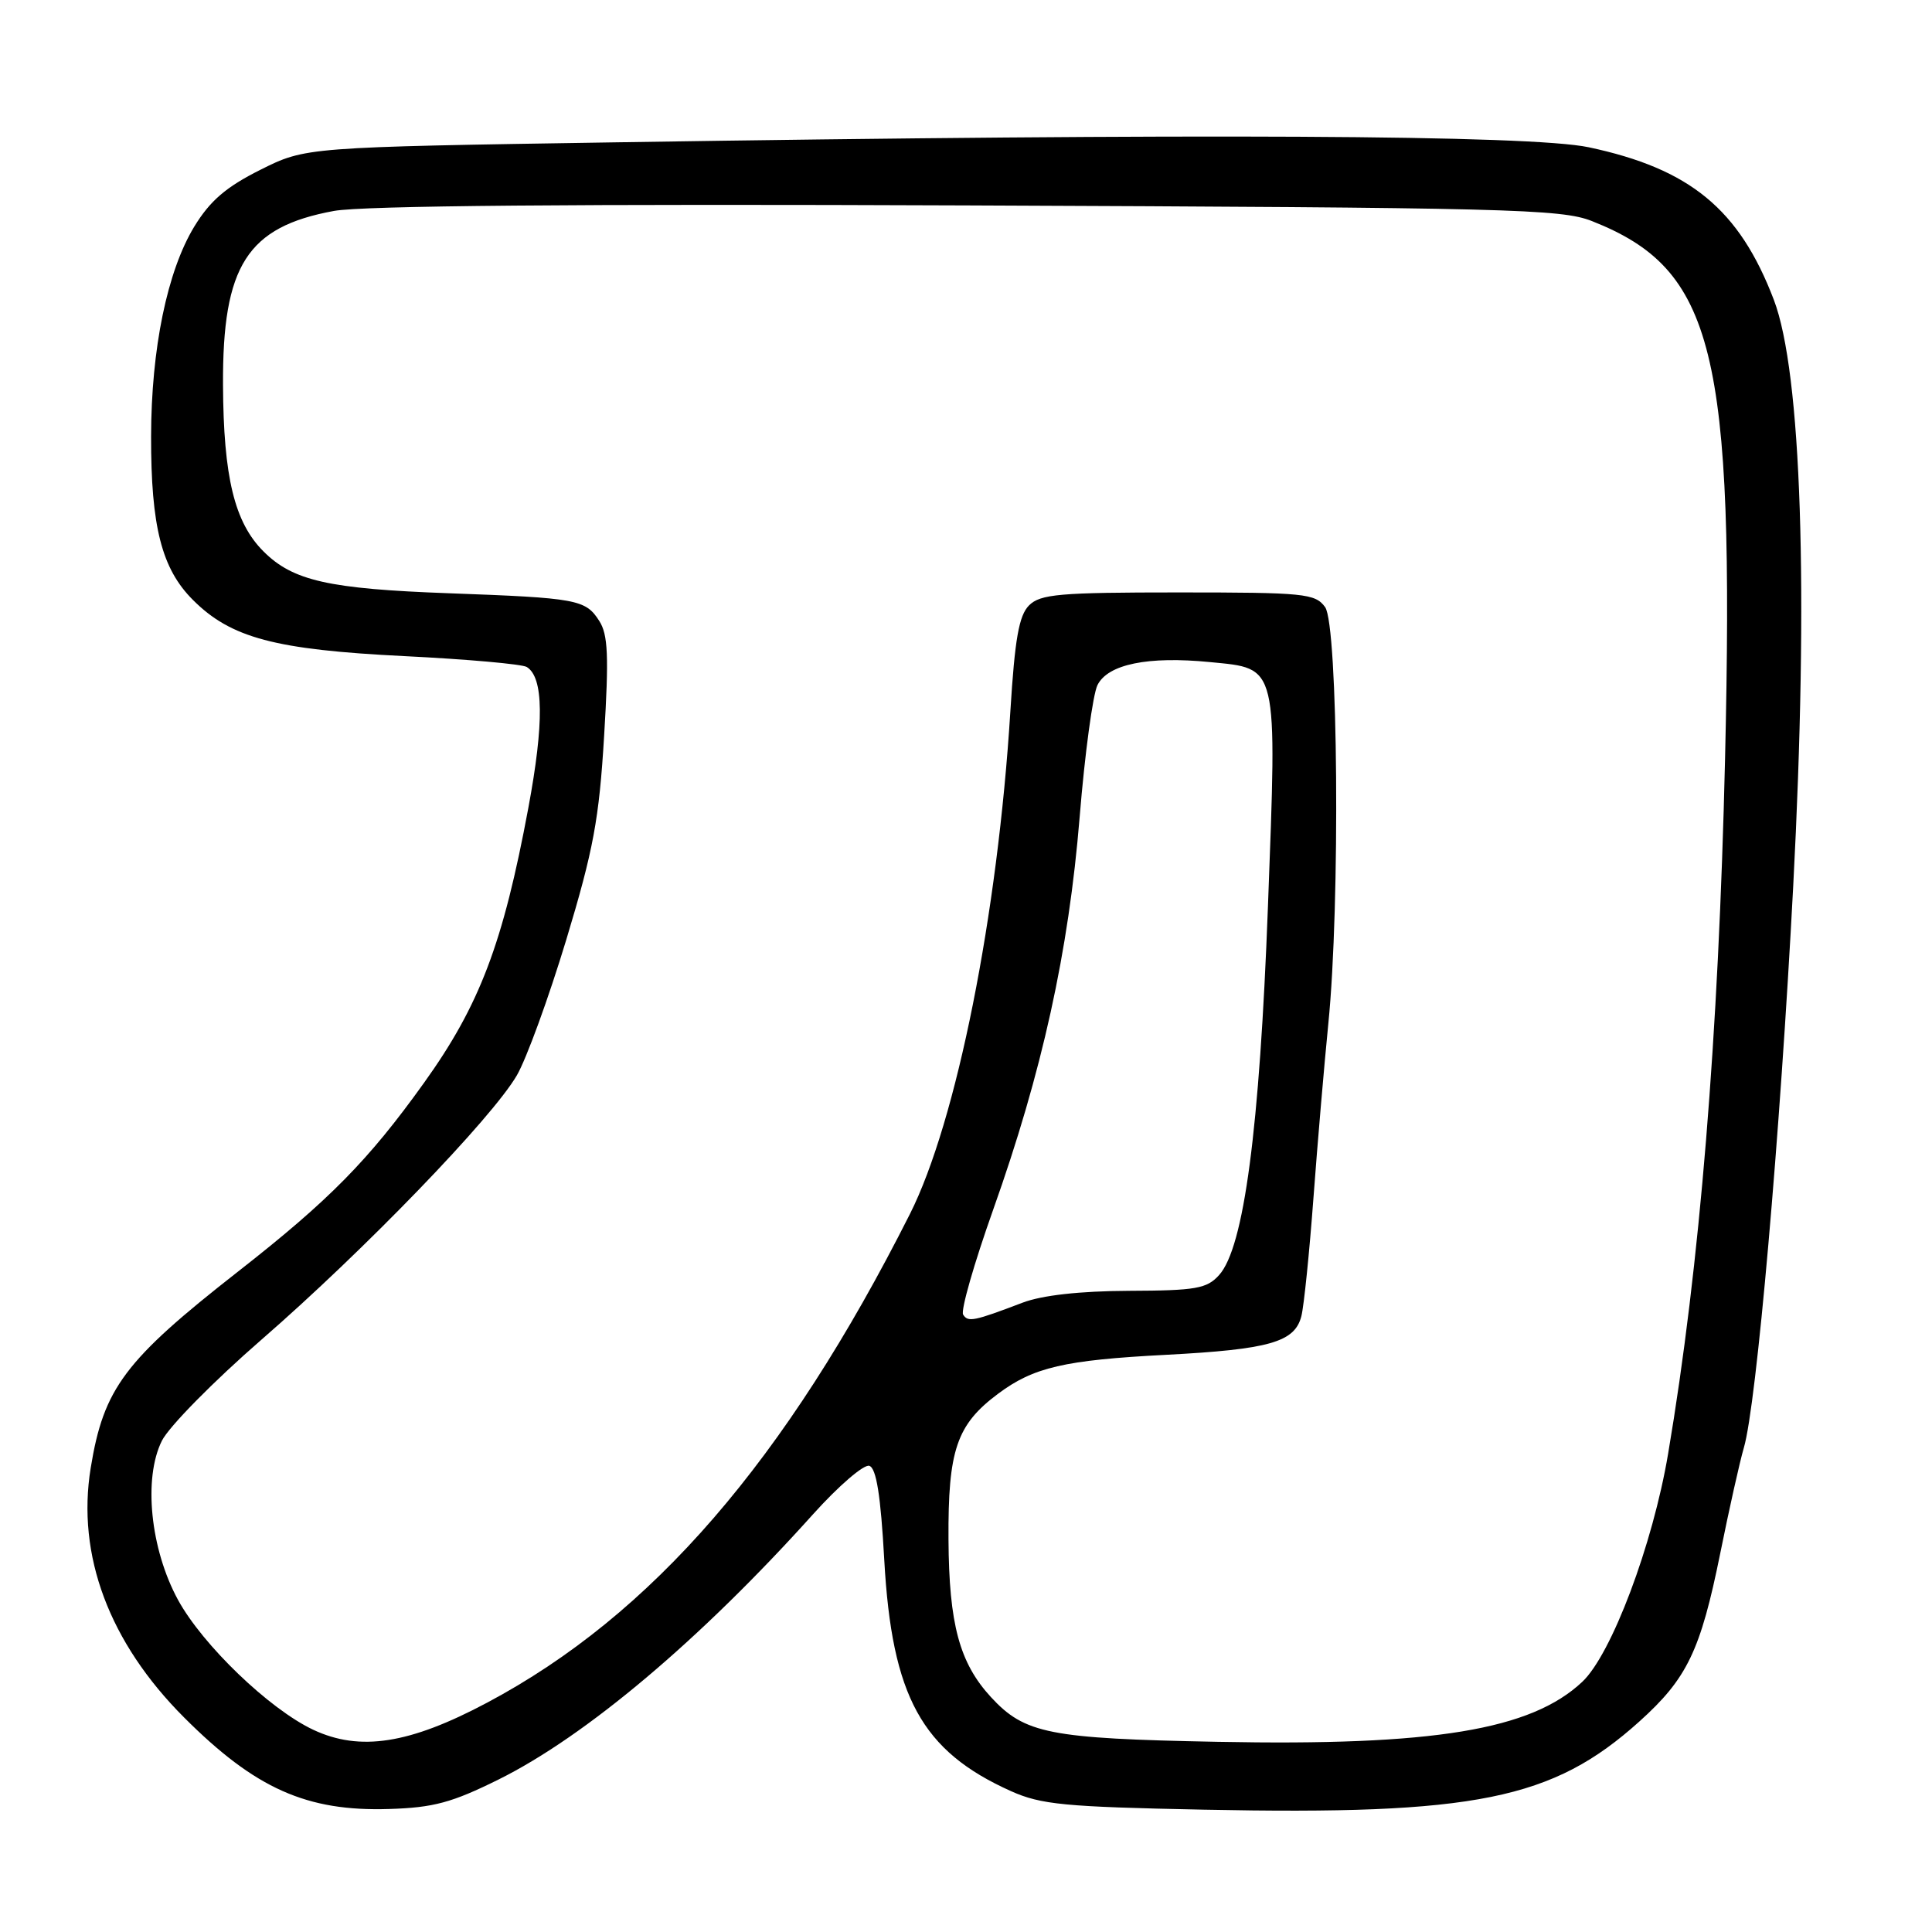 <?xml version="1.0" encoding="UTF-8" standalone="no"?>
<!DOCTYPE svg PUBLIC "-//W3C//DTD SVG 1.1//EN" "http://www.w3.org/Graphics/SVG/1.1/DTD/svg11.dtd" >
<svg xmlns="http://www.w3.org/2000/svg" xmlns:xlink="http://www.w3.org/1999/xlink" version="1.1" viewBox="0 0 256 256">
 <g >
 <path fill="currentColor"
d=" M 66.07 235.79 C 77.63 230.05 92.82 217.24 107.73 200.65 C 111.12 196.88 114.48 193.99 115.19 194.23 C 116.12 194.54 116.70 198.17 117.17 206.71 C 118.18 224.81 122.14 232.03 133.95 237.33 C 137.94 239.12 141.07 239.42 159.50 239.79 C 195.52 240.52 205.72 238.45 217.21 228.12 C 223.56 222.41 225.32 218.75 227.94 205.83 C 229.12 199.97 230.53 193.67 231.07 191.83 C 232.74 186.19 235.87 150.52 237.61 117.42 C 239.67 78.21 238.71 49.33 235.04 39.72 C 230.46 27.72 223.94 22.36 210.50 19.51 C 202.75 17.88 158.77 17.65 81.50 18.86 C 40.50 19.50 40.50 19.50 34.50 22.50 C 29.95 24.78 27.84 26.59 25.74 30.03 C 22.16 35.92 20.04 46.20 20.02 57.81 C 20.00 69.77 21.42 75.36 25.56 79.49 C 30.60 84.54 36.46 86.09 53.59 86.94 C 61.89 87.35 69.19 88.00 69.80 88.38 C 72.04 89.76 72.11 95.77 70.01 107.04 C 66.66 125.02 63.56 133.20 56.17 143.50 C 48.82 153.76 43.62 159.04 31.54 168.49 C 16.51 180.25 13.74 183.94 12.02 194.50 C 10.13 206.08 14.47 217.65 24.40 227.58 C 33.82 237.01 40.65 240.05 51.57 239.70 C 57.45 239.52 59.90 238.85 66.07 235.79 Z  M 41.50 229.20 C 35.68 226.46 26.85 217.97 23.58 211.98 C 19.92 205.25 18.97 195.89 21.45 190.91 C 22.38 189.04 28.33 183.00 34.66 177.50 C 48.21 165.73 65.19 148.16 68.48 142.50 C 69.76 140.30 72.71 132.20 75.04 124.50 C 78.63 112.62 79.39 108.53 80.05 97.50 C 80.69 86.93 80.57 84.08 79.40 82.27 C 77.59 79.43 76.46 79.23 59.50 78.61 C 43.55 78.03 38.80 76.96 34.91 73.06 C 31.07 69.23 29.61 63.21 29.55 51.00 C 29.47 35.20 32.75 30.06 44.25 27.95 C 48.07 27.25 76.31 27.01 128.25 27.22 C 199.94 27.51 206.87 27.69 210.93 29.29 C 227.17 35.70 229.83 46.46 228.58 100.50 C 227.72 137.38 225.23 167.82 221.03 192.65 C 219.00 204.69 213.53 219.21 209.66 222.85 C 202.87 229.23 189.98 231.36 161.34 230.80 C 139.02 230.37 135.78 229.73 131.30 224.87 C 127.13 220.33 125.75 215.21 125.68 204.00 C 125.61 192.15 126.75 188.78 132.25 184.68 C 136.95 181.17 141.02 180.22 154.50 179.52 C 168.22 178.80 171.57 177.84 172.44 174.39 C 172.78 173.04 173.50 165.99 174.04 158.72 C 174.58 151.45 175.47 141.06 176.01 135.64 C 177.60 119.86 177.31 82.80 175.58 80.44 C 174.27 78.64 172.83 78.50 156.12 78.50 C 140.40 78.50 137.85 78.72 136.35 80.22 C 135.02 81.56 134.47 84.65 133.88 94.22 C 132.21 121.22 126.74 148.61 120.57 160.86 C 104.10 193.53 86.39 214.00 64.55 225.61 C 54.26 231.09 47.69 232.11 41.50 229.20 Z  M 127.62 174.19 C 127.28 173.65 129.07 167.42 131.58 160.35 C 138.09 142.06 141.60 126.12 143.06 108.26 C 143.74 99.88 144.81 92.02 145.42 90.78 C 146.80 88.01 152.11 86.92 160.33 87.73 C 169.42 88.62 169.22 87.76 168.01 120.10 C 166.90 149.70 164.83 165.32 161.53 168.96 C 159.92 170.75 158.45 171.01 149.60 171.04 C 143.07 171.07 138.08 171.63 135.50 172.61 C 129.04 175.07 128.26 175.23 127.62 174.19 Z "/>
</g>
</svg>